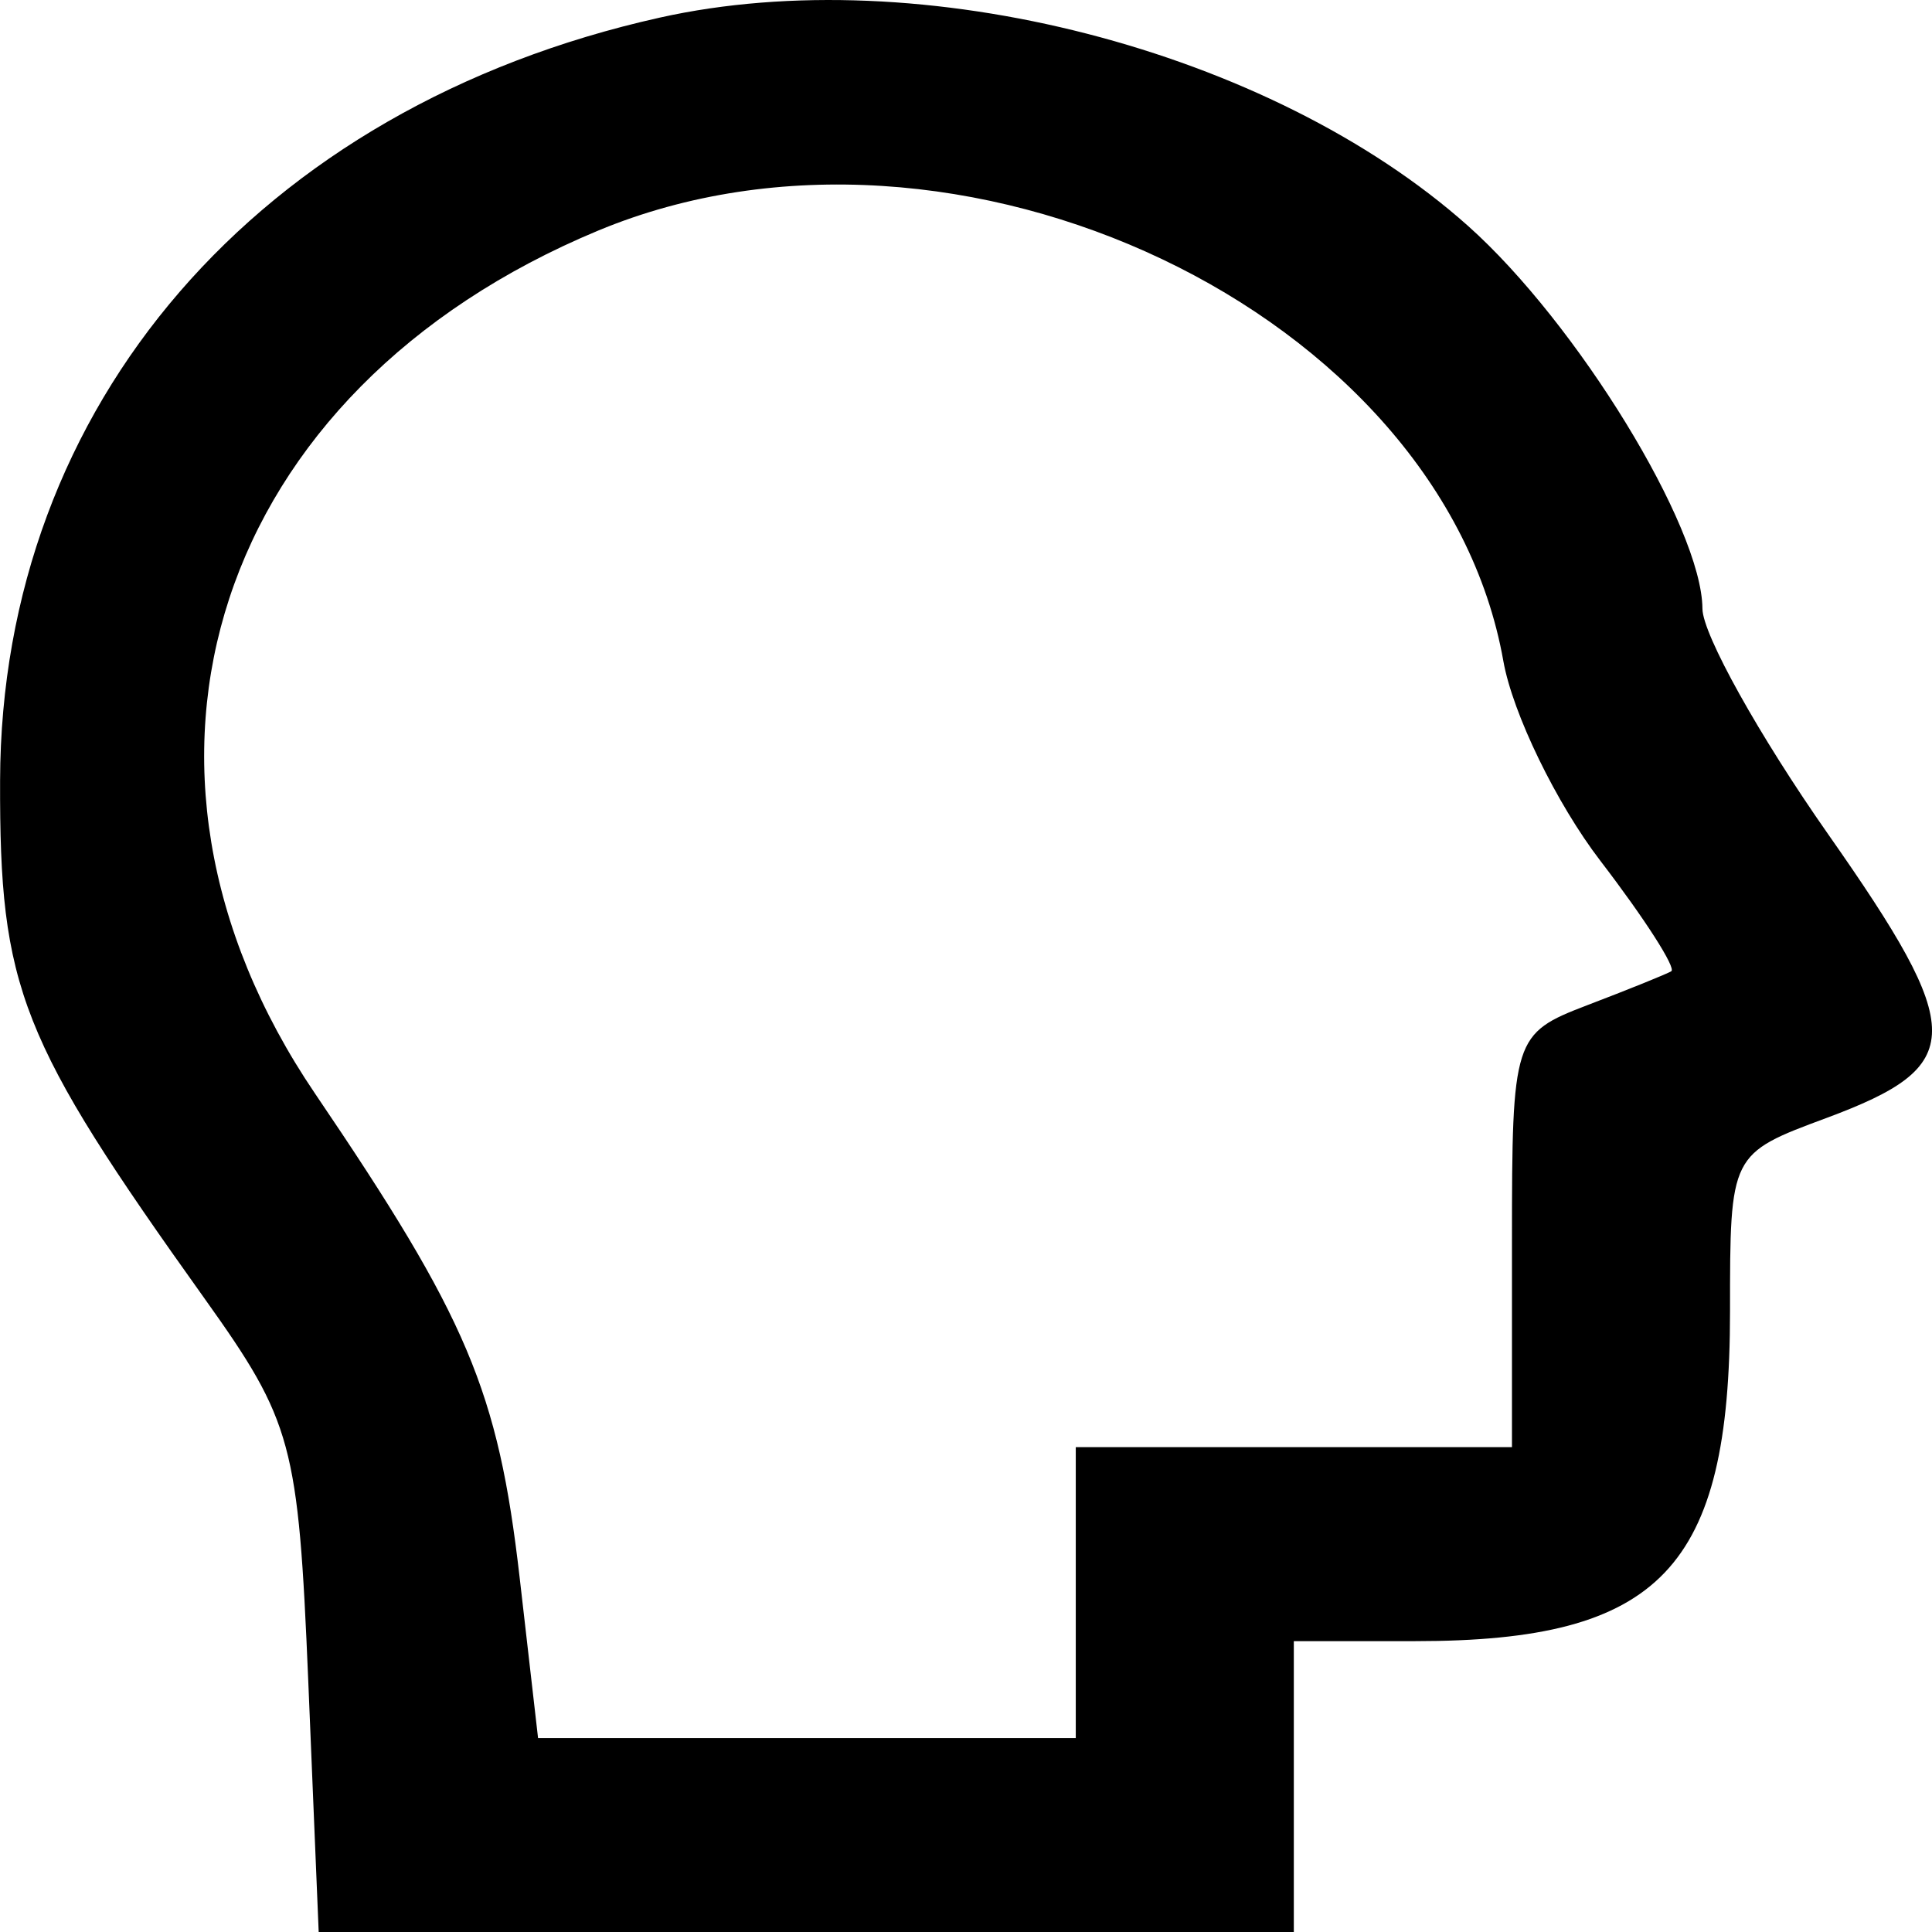<svg width="22" height="22" viewBox="0 0 22 22" fill="none" xmlns="http://www.w3.org/2000/svg">
<path fill-rule="evenodd" clip-rule="evenodd" d="M7.511 0.201C2.941 1.221 0.012 4.61 0.001 8.888C-0.006 11.258 0.223 11.837 2.331 14.789C3.33 16.189 3.397 16.439 3.51 19.137L3.629 22H14.733V18.688H16.116C18.909 18.688 19.7 17.86 19.7 14.934C19.7 13.139 19.7 13.138 20.8 12.73C22.397 12.136 22.399 11.755 20.815 9.496C20.031 8.377 19.388 7.223 19.386 6.932C19.381 6.001 17.957 3.677 16.714 2.57C14.461 0.564 10.478 -0.462 7.511 0.201ZM6.811 2.626C2.448 4.441 1.048 8.707 3.587 12.452C5.323 15.011 5.672 15.836 5.917 17.961L6.127 19.792H12.25V16.479H17.217V14.127C17.217 11.824 17.235 11.768 18.07 11.448C18.54 11.269 18.972 11.094 19.031 11.06C19.09 11.025 18.728 10.46 18.225 9.804C17.722 9.148 17.225 8.124 17.119 7.528C16.416 3.555 10.893 0.929 6.811 2.626Z" fill="black"/>
</svg>
